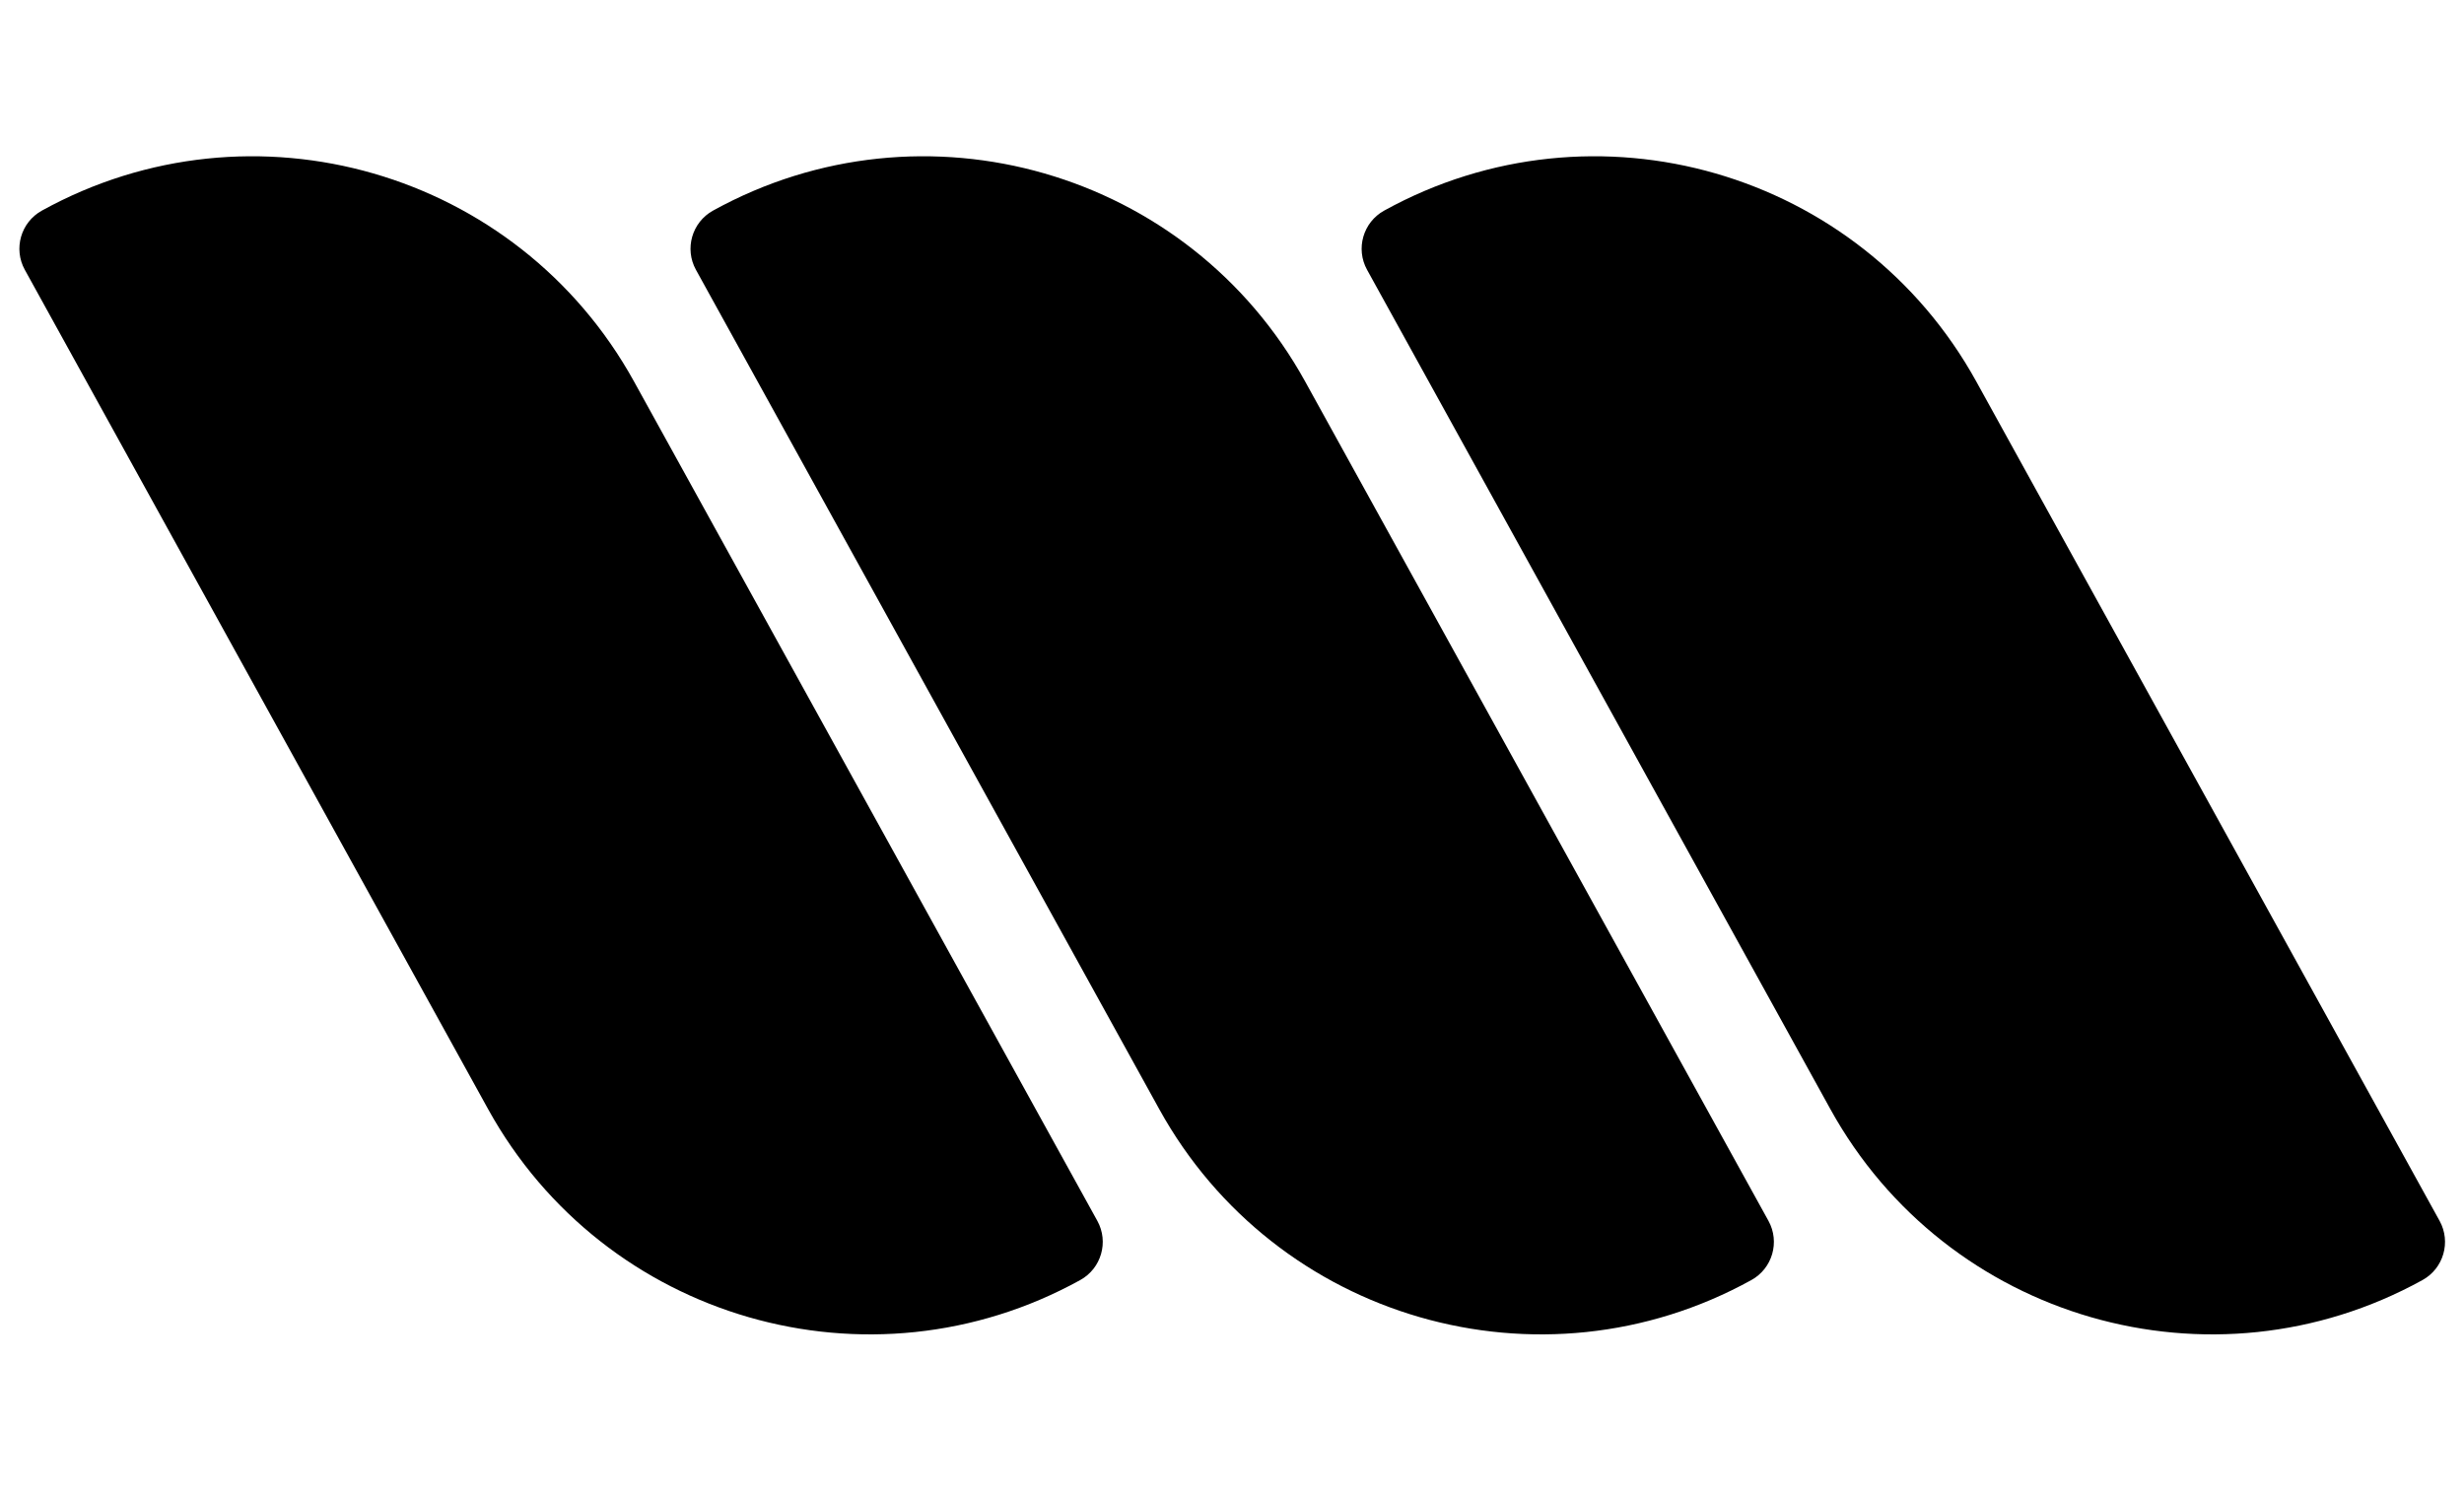 <svg width="257" height="156" viewBox="0 0 257 156" fill="none" xmlns="http://www.w3.org/2000/svg">
<path d="M114.454 127.349C115.667 129.546 114.869 132.312 112.671 133.525V133.525C90.693 145.655 63.042 137.672 50.911 115.694L2.589 28.144C1.375 25.947 2.174 23.181 4.372 21.968V21.968C26.35 9.838 54.001 17.821 66.132 39.799L114.454 127.349Z" fill="black"/>
<path d="M184.454 127.349C185.667 129.546 184.869 132.312 182.671 133.525V133.525C160.693 145.655 133.042 137.672 120.911 115.694L72.588 28.144C71.375 25.947 72.174 23.181 74.372 21.968V21.968C96.35 9.838 124.001 17.821 136.132 39.799L184.454 127.349Z" fill="black"/>
<path d="M254.454 127.349C255.667 129.546 254.869 132.312 252.671 133.525V133.525C230.693 145.655 203.042 137.672 190.911 115.694L142.588 28.144C141.375 25.947 142.174 23.181 144.372 21.968V21.968C166.35 9.838 194.001 17.821 206.132 39.799L254.454 127.349Z" fill="black"/>
</svg>
